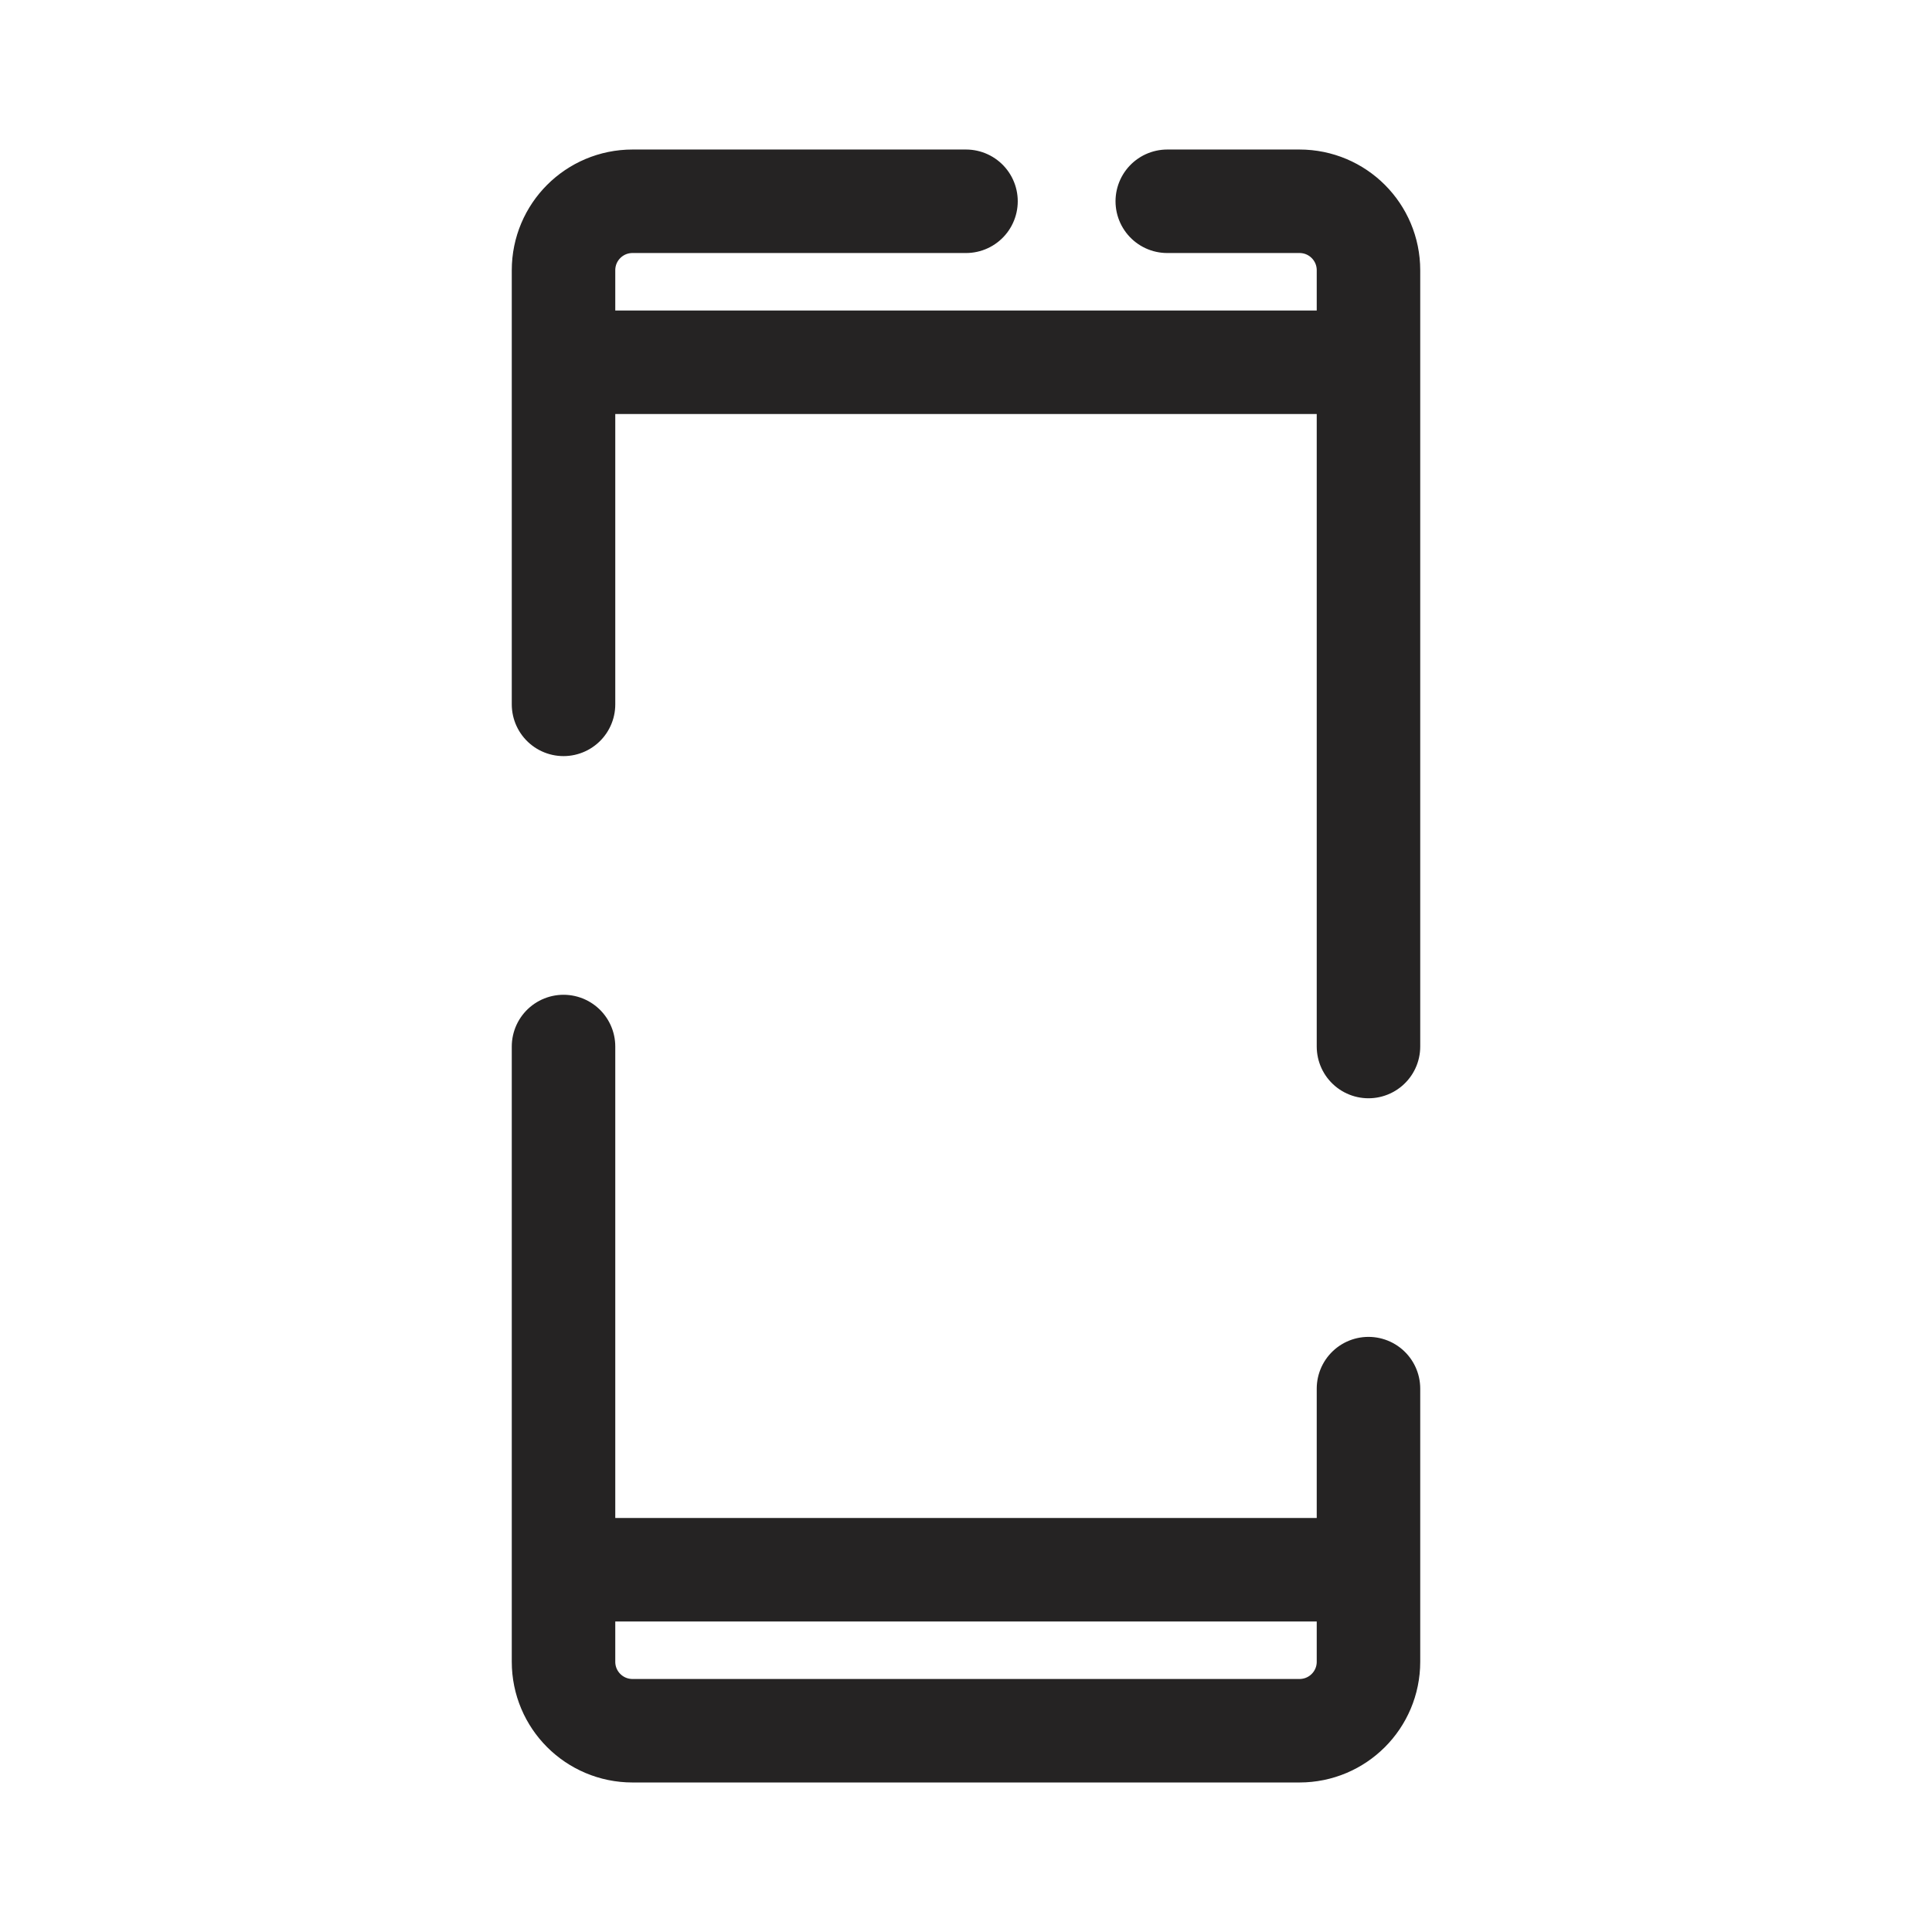 <svg width="28" height="28" viewBox="0 0 28 28" fill="none" xmlns="http://www.w3.org/2000/svg">
<g clip-path="url(#clip0_1178_13565)">
<path d="M8.167 5.25V3.917C8.167 3.364 8.614 2.917 9.167 2.917H14M8.167 5.25H19.833M8.167 5.25V10.208M19.833 5.25V3.917C19.833 3.364 19.386 2.917 18.833 2.917H16.917M19.833 5.25V15.167M8.167 22.75H19.833M8.167 15.167V24.083C8.167 24.636 8.614 25.083 9.167 25.083H18.833C19.386 25.083 19.833 24.636 19.833 24.083V20.125" stroke="#252323" stroke-width="1.5" stroke-linecap="round" stroke-linejoin="round"/>
</g>
<defs>
<clipPath id="clip0_1178_13565">
<rect width="28" height="28" fill="white"/>
</clipPath>
</defs>
</svg>
